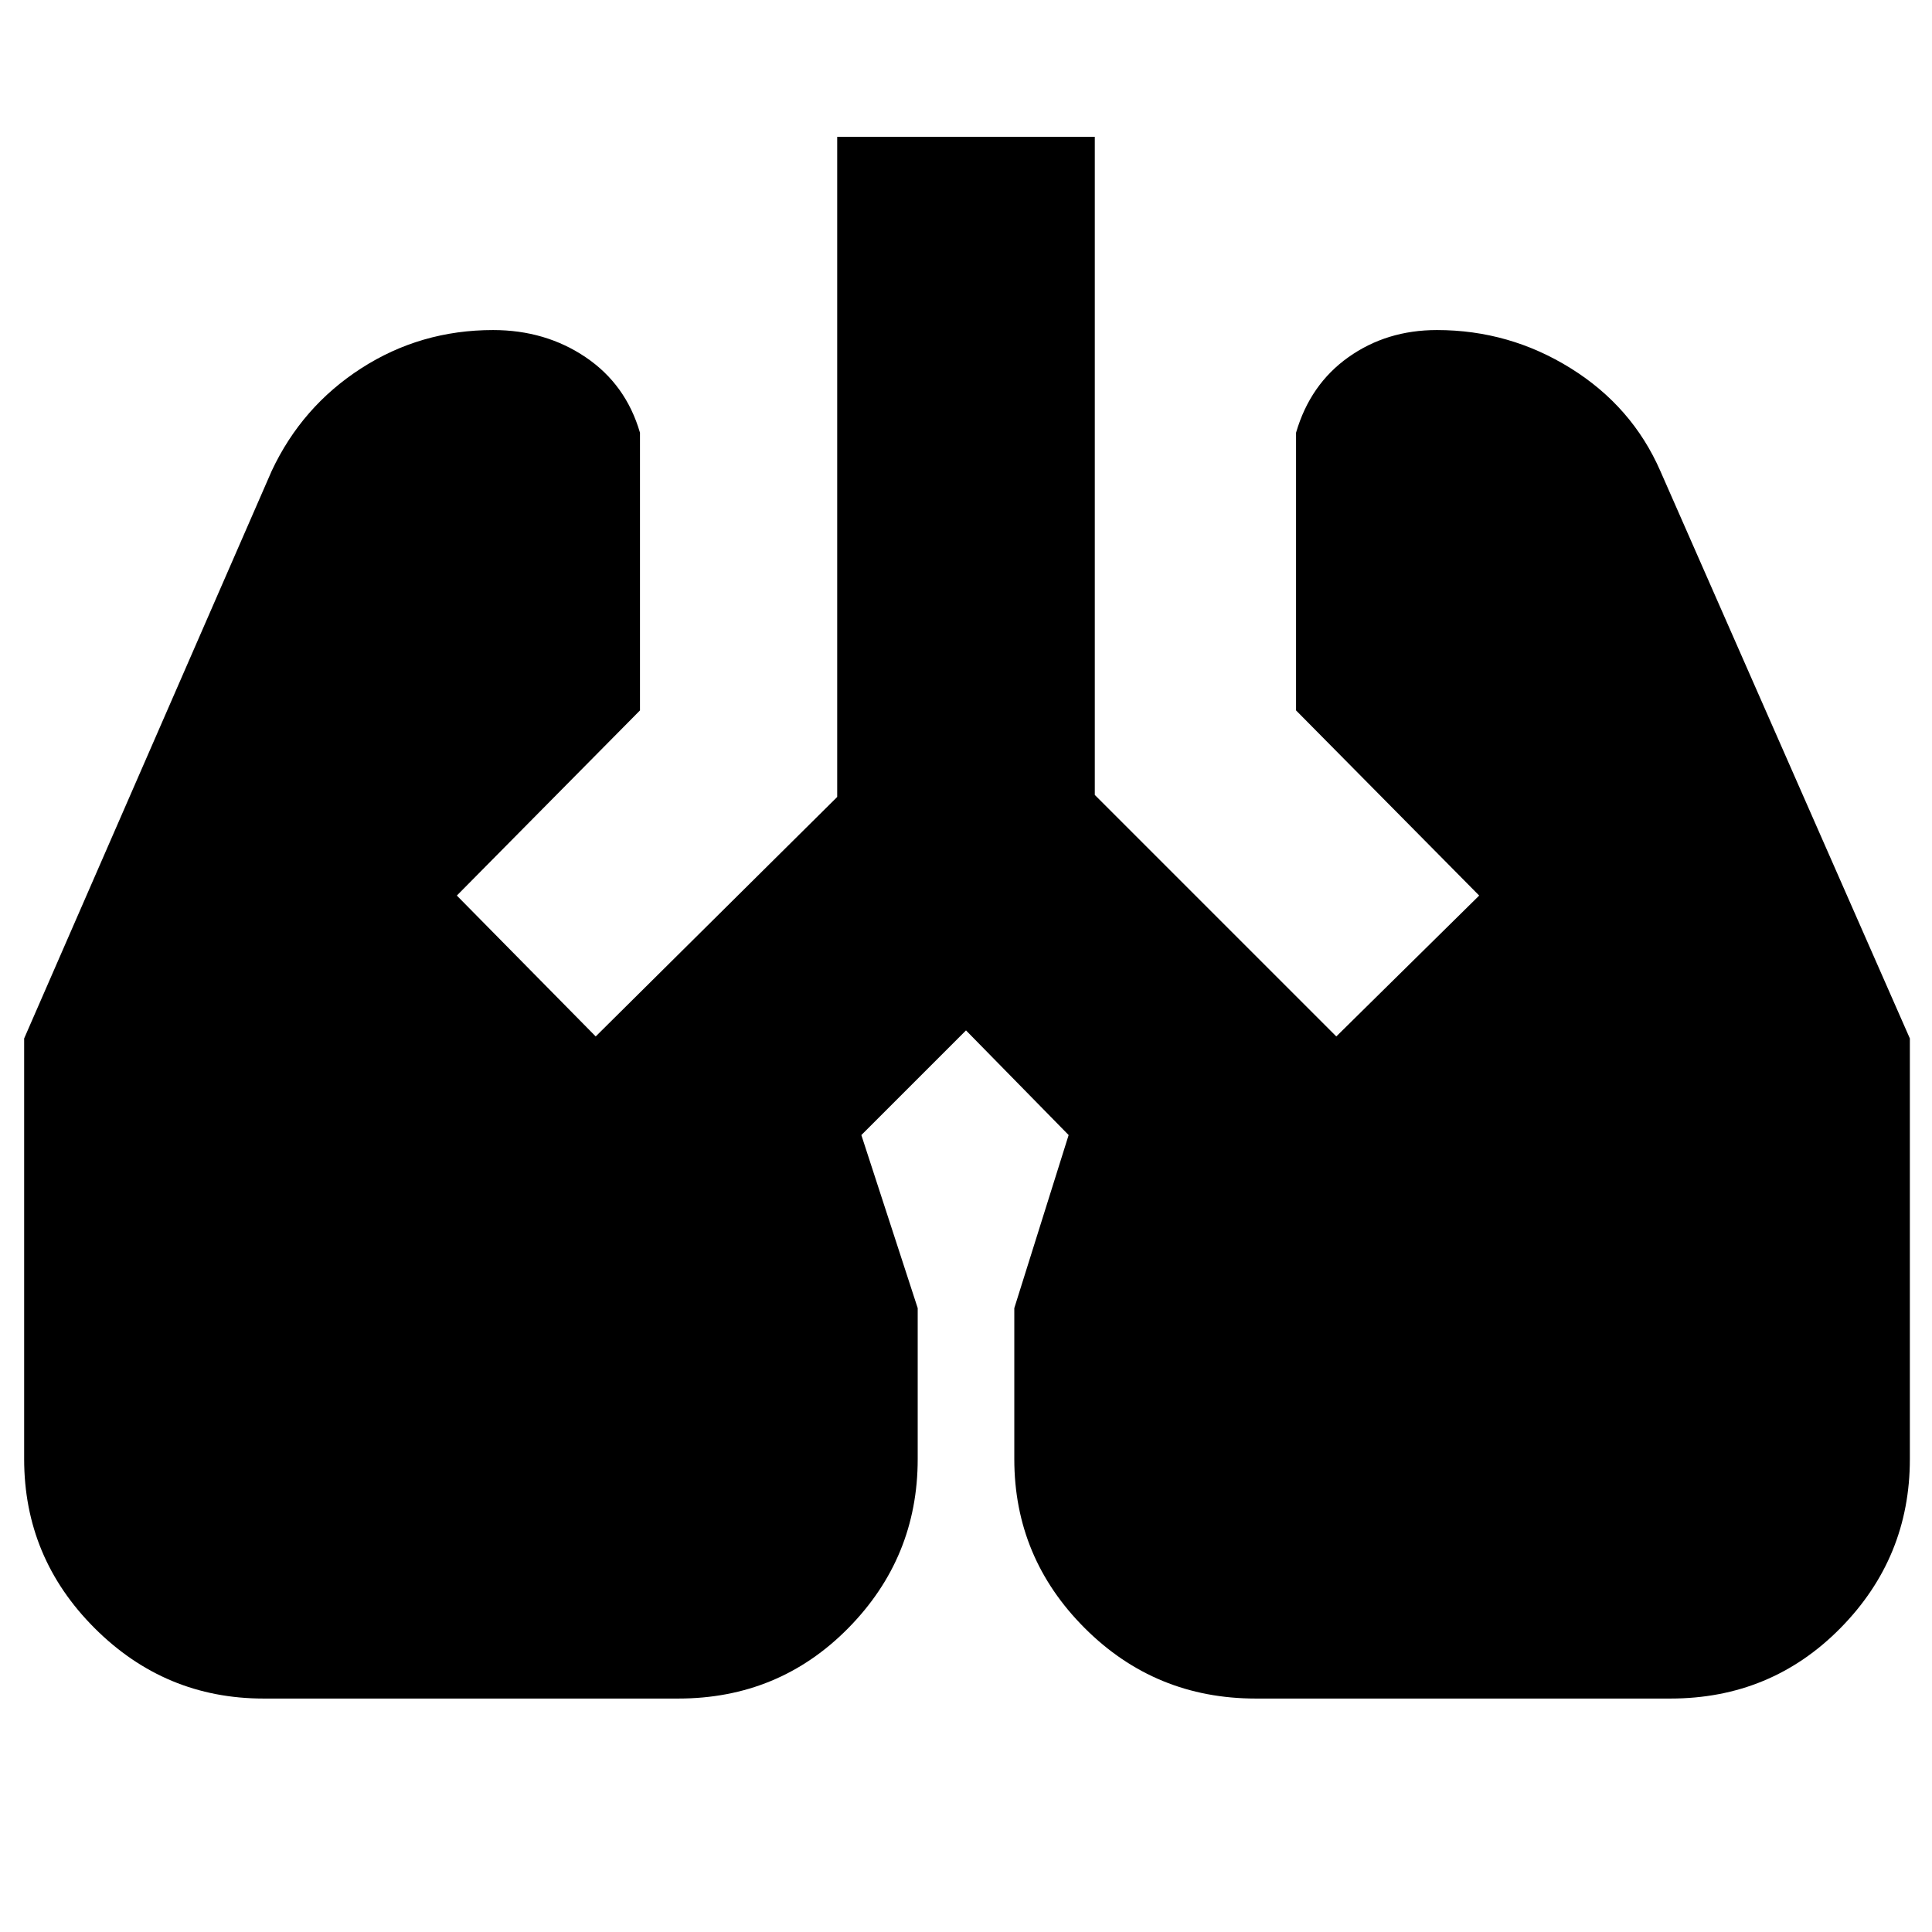 <svg xmlns="http://www.w3.org/2000/svg" height="20" viewBox="0 -960 960 960" width="20"><path d="M131-116q-49 0-84-35t-35-84v-209l123-282q15-32 44.5-51t65.5-19q26 0 46 13.5t27 37.5v138l-91 92 69 70 120-119v-328h128v327l120 120 71-70-91-92v-138q7-24 26-37.5t44-13.5q36 0 66.5 19t44.5 51l124 282v209q0 49-34.5 84T830-116H624q-50 0-85-35t-35-84v-75l27-86-51-52-52 52 28 86v75q0 49-34.5 84T337-116H131Z"/></svg>